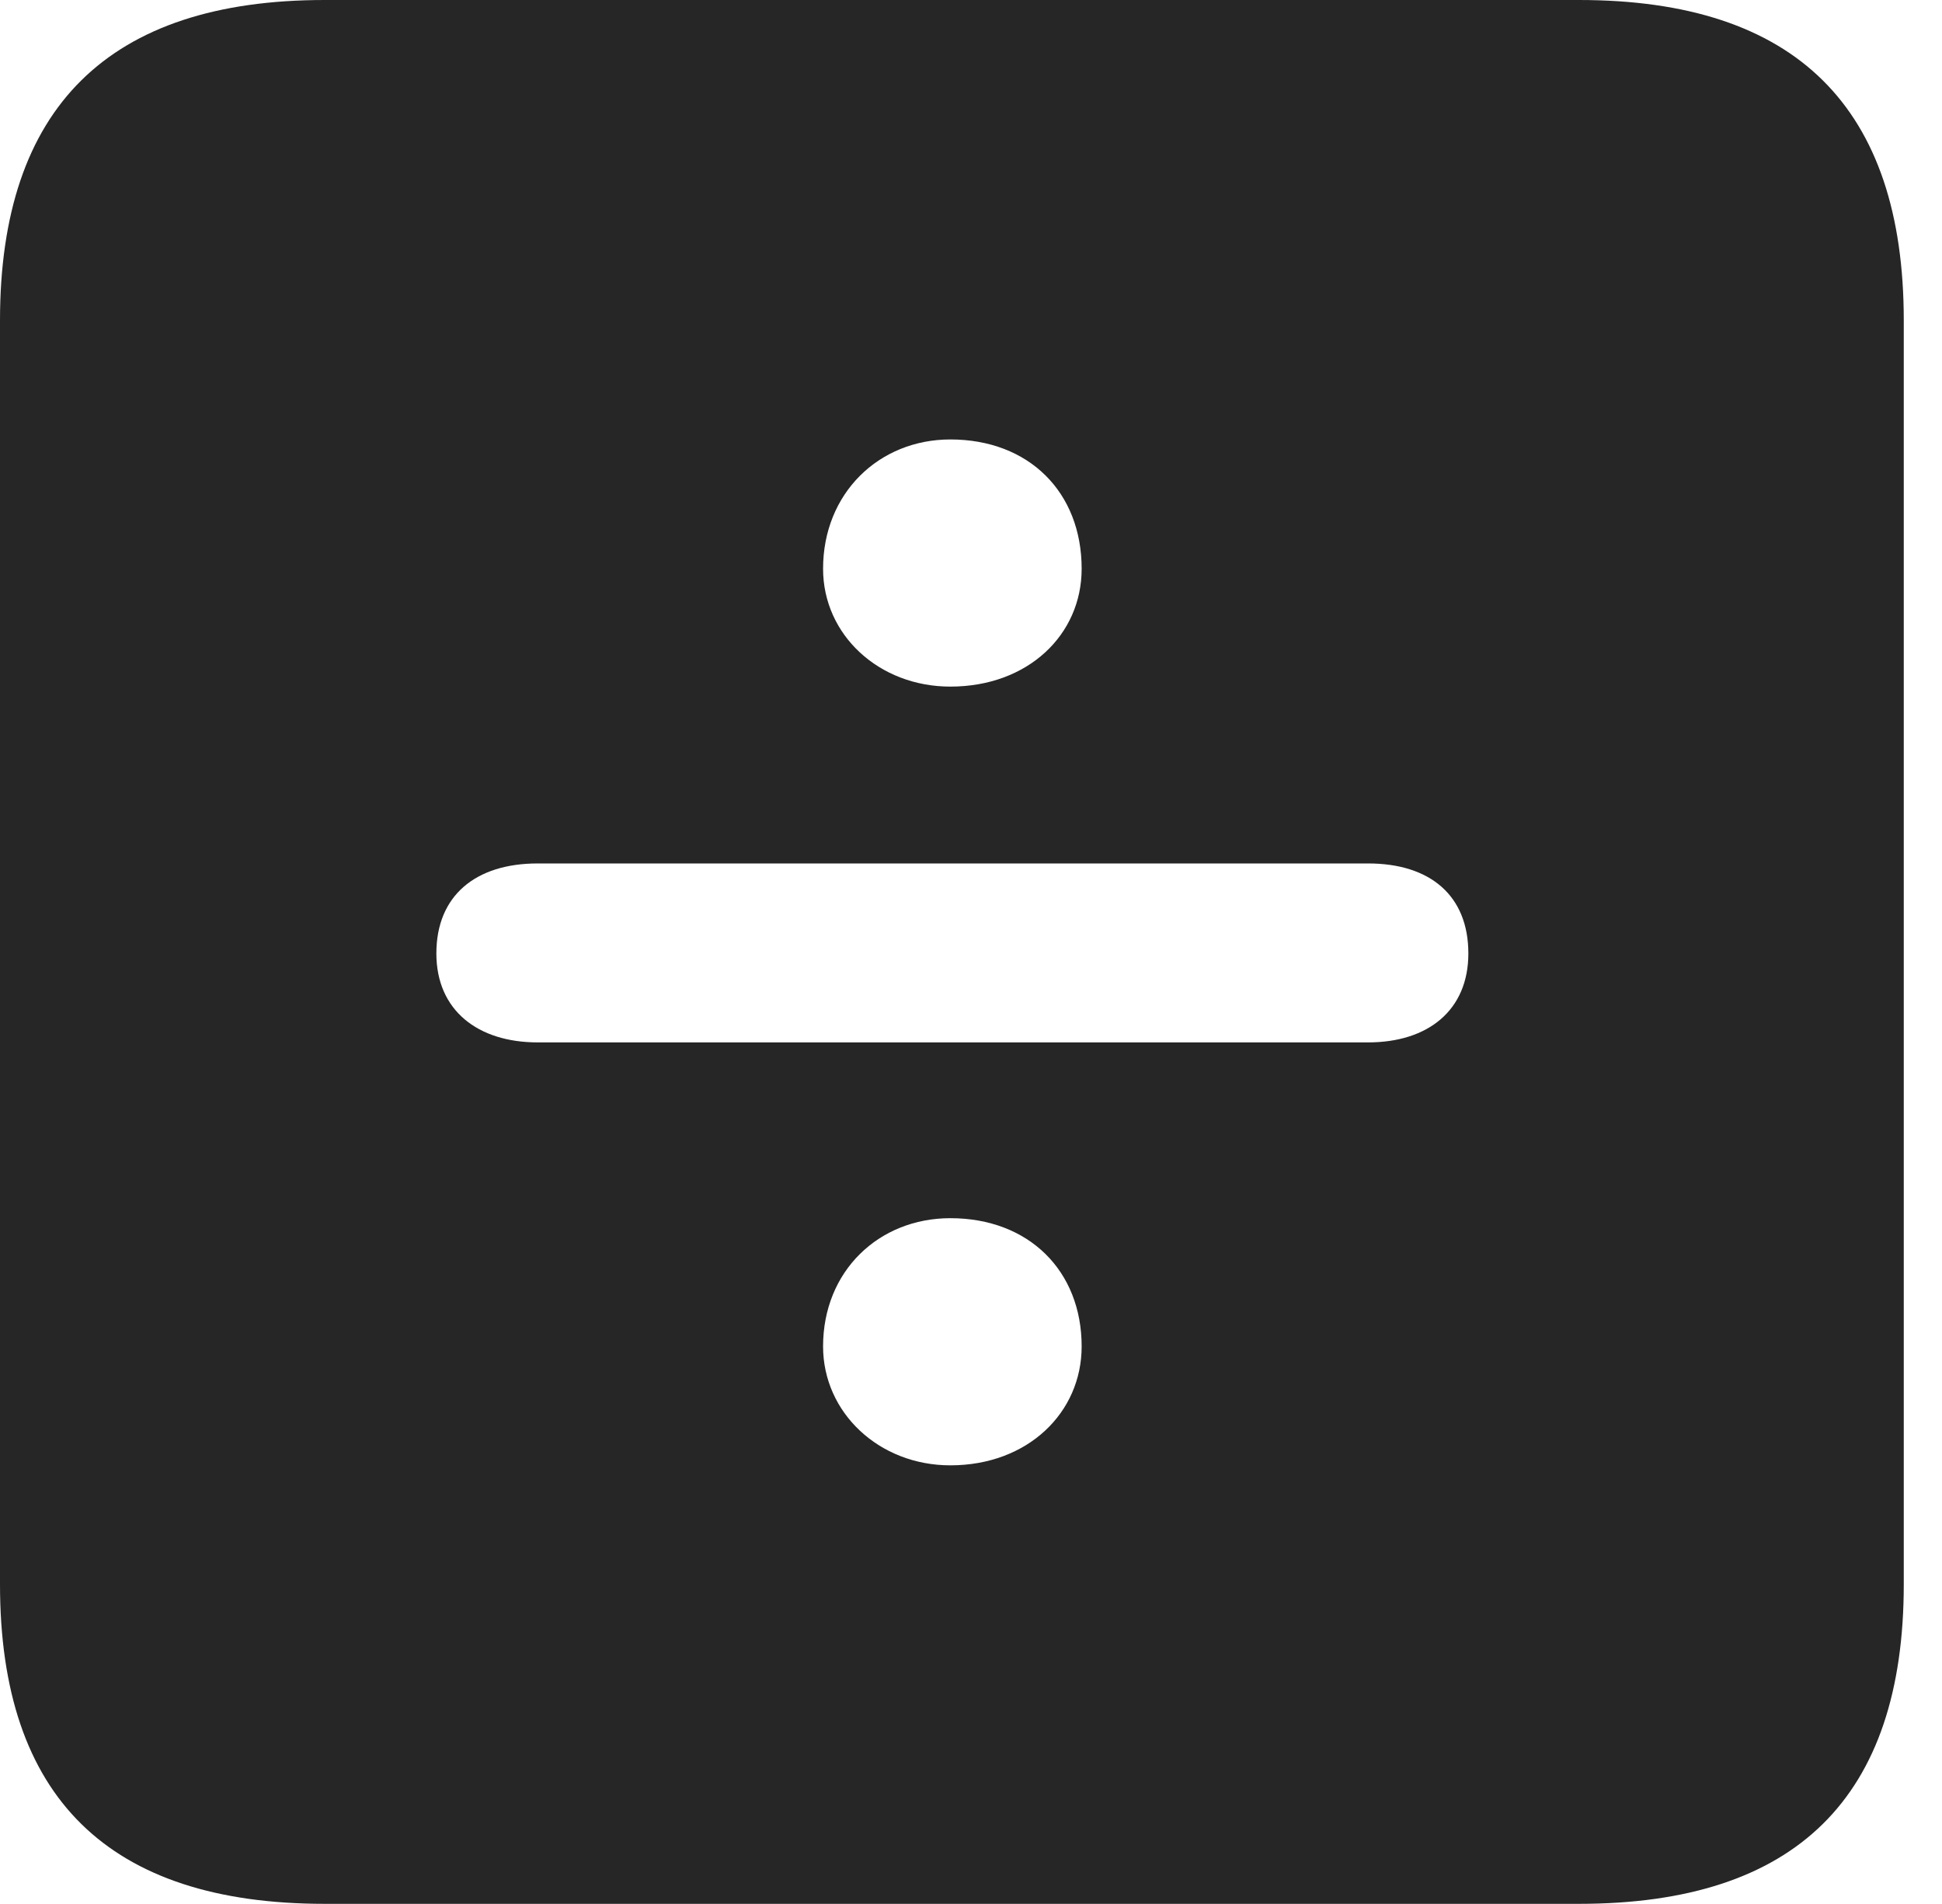 <?xml version="1.0" encoding="UTF-8"?>
<!--Generator: Apple Native CoreSVG 326-->
<!DOCTYPE svg
PUBLIC "-//W3C//DTD SVG 1.1//EN"
       "http://www.w3.org/Graphics/SVG/1.1/DTD/svg11.dtd">
<svg version="1.1" xmlns="http://www.w3.org/2000/svg" xmlns:xlink="http://www.w3.org/1999/xlink" viewBox="0 0 18.34 17.979">
 <g>
  <rect height="17.979" opacity="0" width="18.34" x="0" y="0"/>
  <path d="M17.979 3.027L17.979 14.961C17.979 16.973 16.963 17.979 14.912 17.979L3.066 17.979C1.025 17.979 0 16.973 0 14.961L0 3.027C0 1.016 1.025 0 3.066 0L14.912 0C16.963 0 17.979 1.016 17.979 3.027ZM7.773 12.715C7.773 13.34 8.301 13.838 8.975 13.838C9.707 13.838 10.215 13.34 10.215 12.715C10.215 12.002 9.717 11.504 8.975 11.504C8.301 11.504 7.773 12.002 7.773 12.715ZM5.078 8.154C4.492 8.154 4.121 8.457 4.121 9.004C4.121 9.541 4.512 9.844 5.078 9.844L12.92 9.844C13.486 9.844 13.867 9.541 13.867 9.004C13.867 8.457 13.506 8.154 12.92 8.154ZM7.773 5.371C7.773 5.996 8.301 6.484 8.975 6.484C9.707 6.484 10.215 5.996 10.215 5.371C10.215 4.648 9.717 4.15 8.975 4.15C8.301 4.15 7.773 4.658 7.773 5.371Z" fill="black" fill-opacity="0.85"/>
 </g>
</svg>
